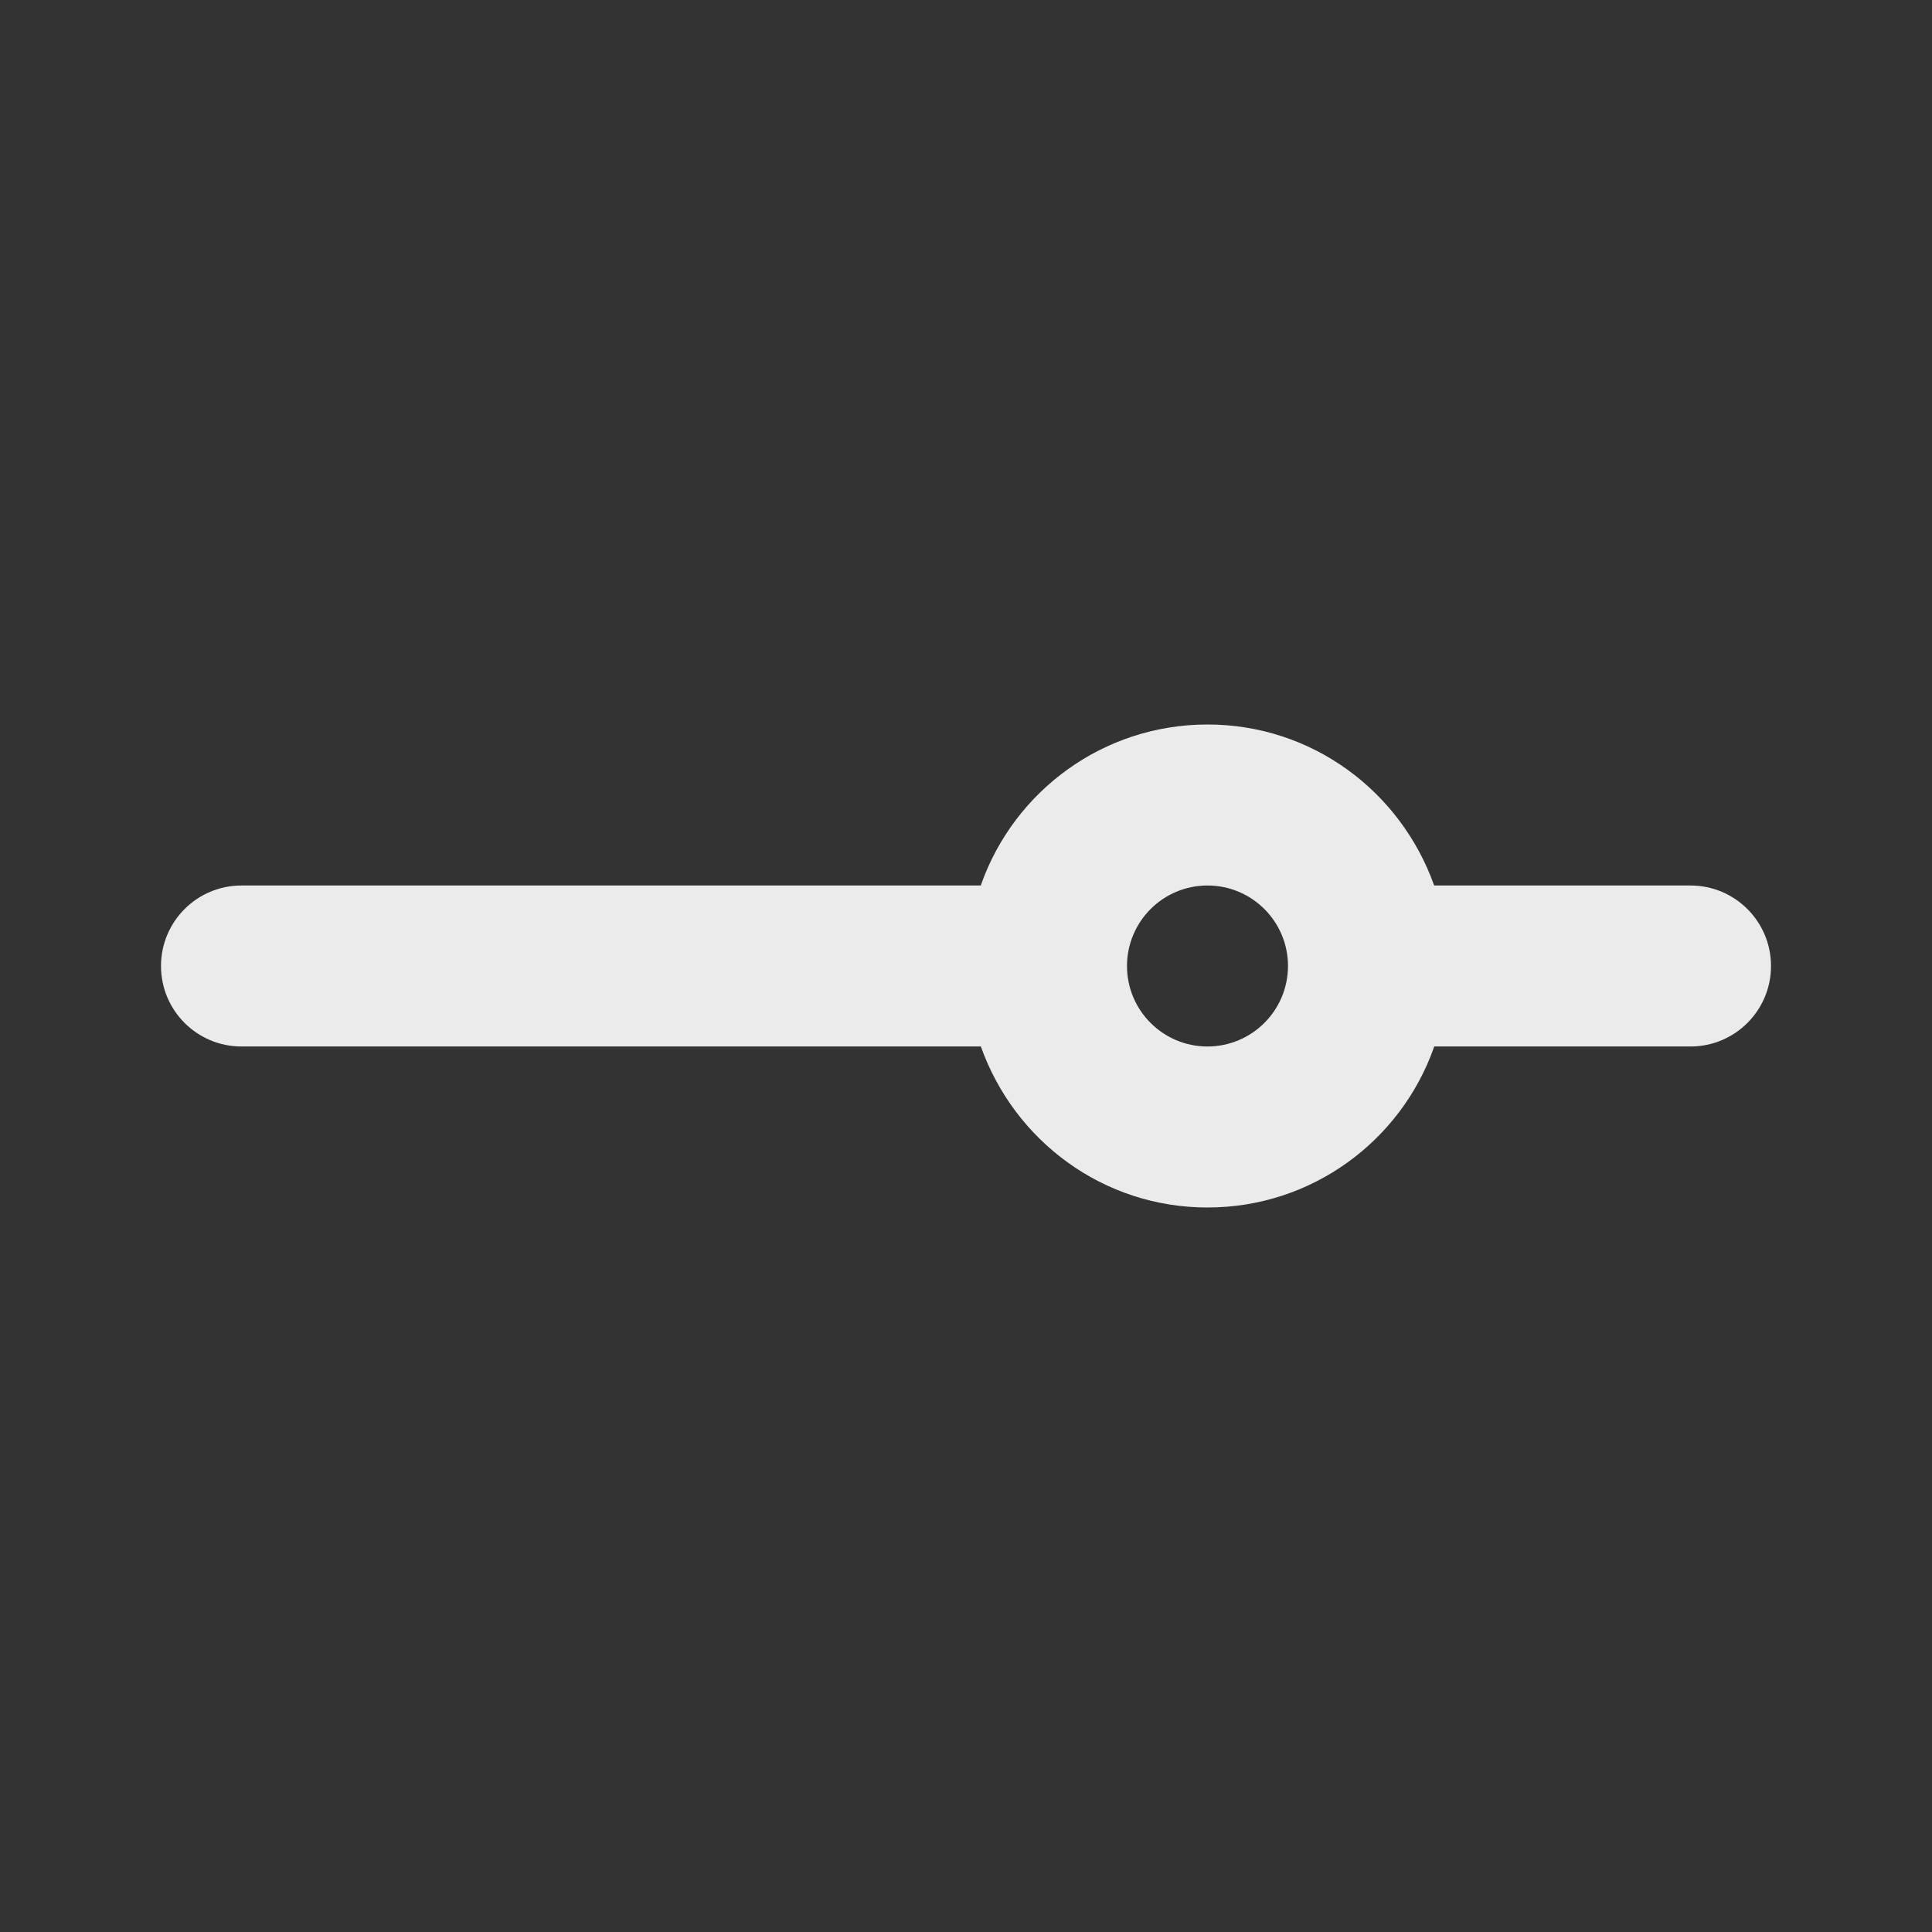 <!-- Generated by IcoMoon.io -->
<svg version="1.1" xmlns="http://www.w3.org/2000/svg" width="280" height="280" viewBox="0 0 280 280">
<rect x="0" y="0" width="280" height="280" fill="#333333" stroke="none"/>
<title>slider-h</title>
<path fill="#ebebeb" d="M245 128.333h-37.15c-4.881-13.702-17.741-23.334-32.85-23.334s-27.969 9.632-32.774 23.090l-0.076 0.243h-107.15c-6.443 0-11.667 5.223-11.667 11.667s5.223 11.667 11.667 11.667v0h107.151c4.88 13.702 17.74 23.334 32.85 23.334s27.969-9.632 32.774-23.091l0.076-0.243h37.15c6.443 0 11.667-5.223 11.667-11.667s-5.223-11.667-11.667-11.667v0zM175 151.667c-6.443 0-11.667-5.223-11.667-11.667s5.223-11.667 11.667-11.667c6.443 0 11.667 5.223 11.667 11.667v0c-0.009 6.44-5.227 11.658-11.666 11.667h-0.001z"></path>
</svg>
